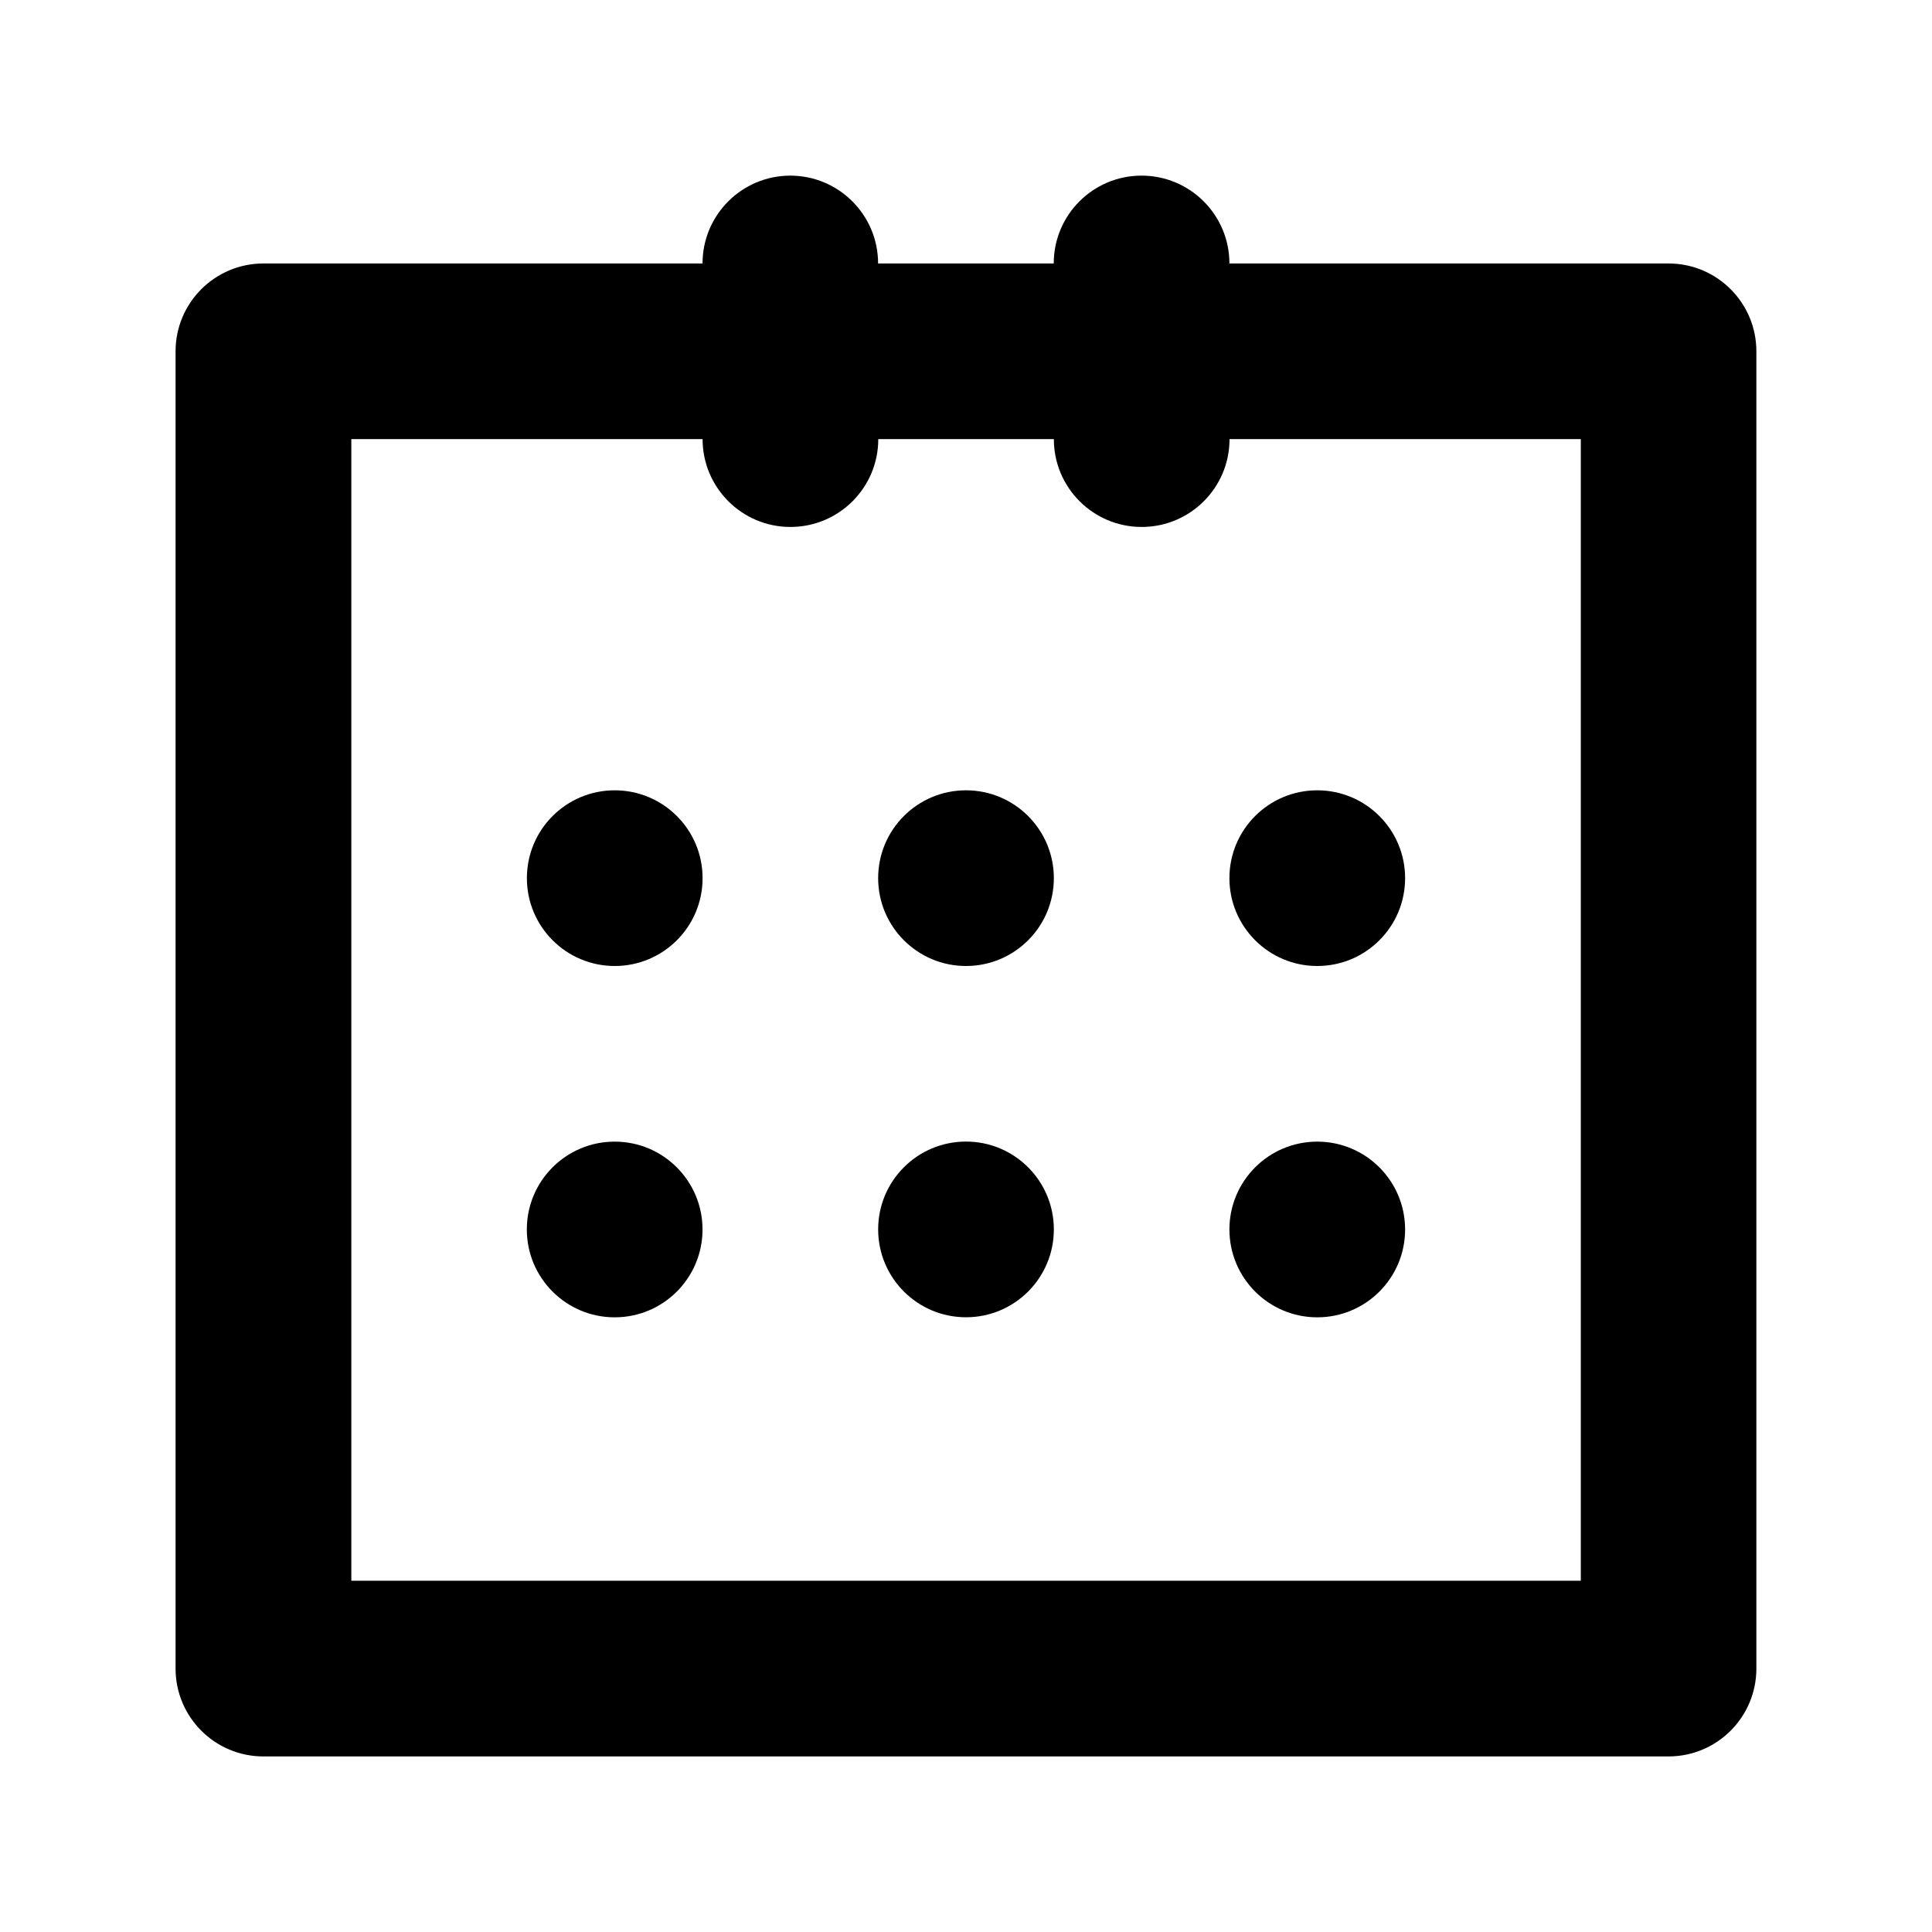 
<svg version="1.1" xmlns="http://www.w3.org/2000/svg" width="32" height="32" viewBox="0 0 32 32">
<title>calendar</title>
<path d="M13.091 2.909c-0.803 0-1.455 0.651-1.455 1.455h-7.273c-0.803 0-1.455 0.651-1.455 1.455v21.818c0 0.803 0.651 1.455 1.455 1.455h23.273c0.803 0 1.455-0.651 1.455-1.455v-21.818c0-0.803-0.651-1.455-1.455-1.455h-7.273c0-0.803-0.651-1.455-1.455-1.455s-1.455 0.651-1.455 1.455h-2.909c0-0.803-0.651-1.455-1.455-1.455zM17.455 7.273c0 0.803 0.651 1.455 1.455 1.455s1.455-0.651 1.455-1.455h5.818v18.909h-20.364v-18.909h5.818c0 0.803 0.651 1.455 1.455 1.455s1.455-0.651 1.455-1.455h2.909zM11.636 20.364c0-0.803-0.651-1.455-1.455-1.455s-1.455 0.651-1.455 1.455c0 0.803 0.651 1.455 1.455 1.455s1.455-0.651 1.455-1.455zM16 21.818c-0.803 0-1.455-0.651-1.455-1.455s0.651-1.455 1.455-1.455c0.803 0 1.455 0.651 1.455 1.455s-0.651 1.455-1.455 1.455zM23.273 20.364c0-0.803-0.651-1.455-1.455-1.455s-1.455 0.651-1.455 1.455c0 0.803 0.651 1.455 1.455 1.455s1.455-0.651 1.455-1.455zM10.182 16c-0.803 0-1.455-0.651-1.455-1.455s0.651-1.455 1.455-1.455c0.803 0 1.455 0.651 1.455 1.455s-0.651 1.455-1.455 1.455zM17.455 14.545c0-0.803-0.651-1.455-1.455-1.455s-1.455 0.651-1.455 1.455c0 0.803 0.651 1.455 1.455 1.455s1.455-0.651 1.455-1.455zM21.818 16c-0.803 0-1.455-0.651-1.455-1.455s0.651-1.455 1.455-1.455c0.803 0 1.455 0.651 1.455 1.455s-0.651 1.455-1.455 1.455z"></path>
</svg>
